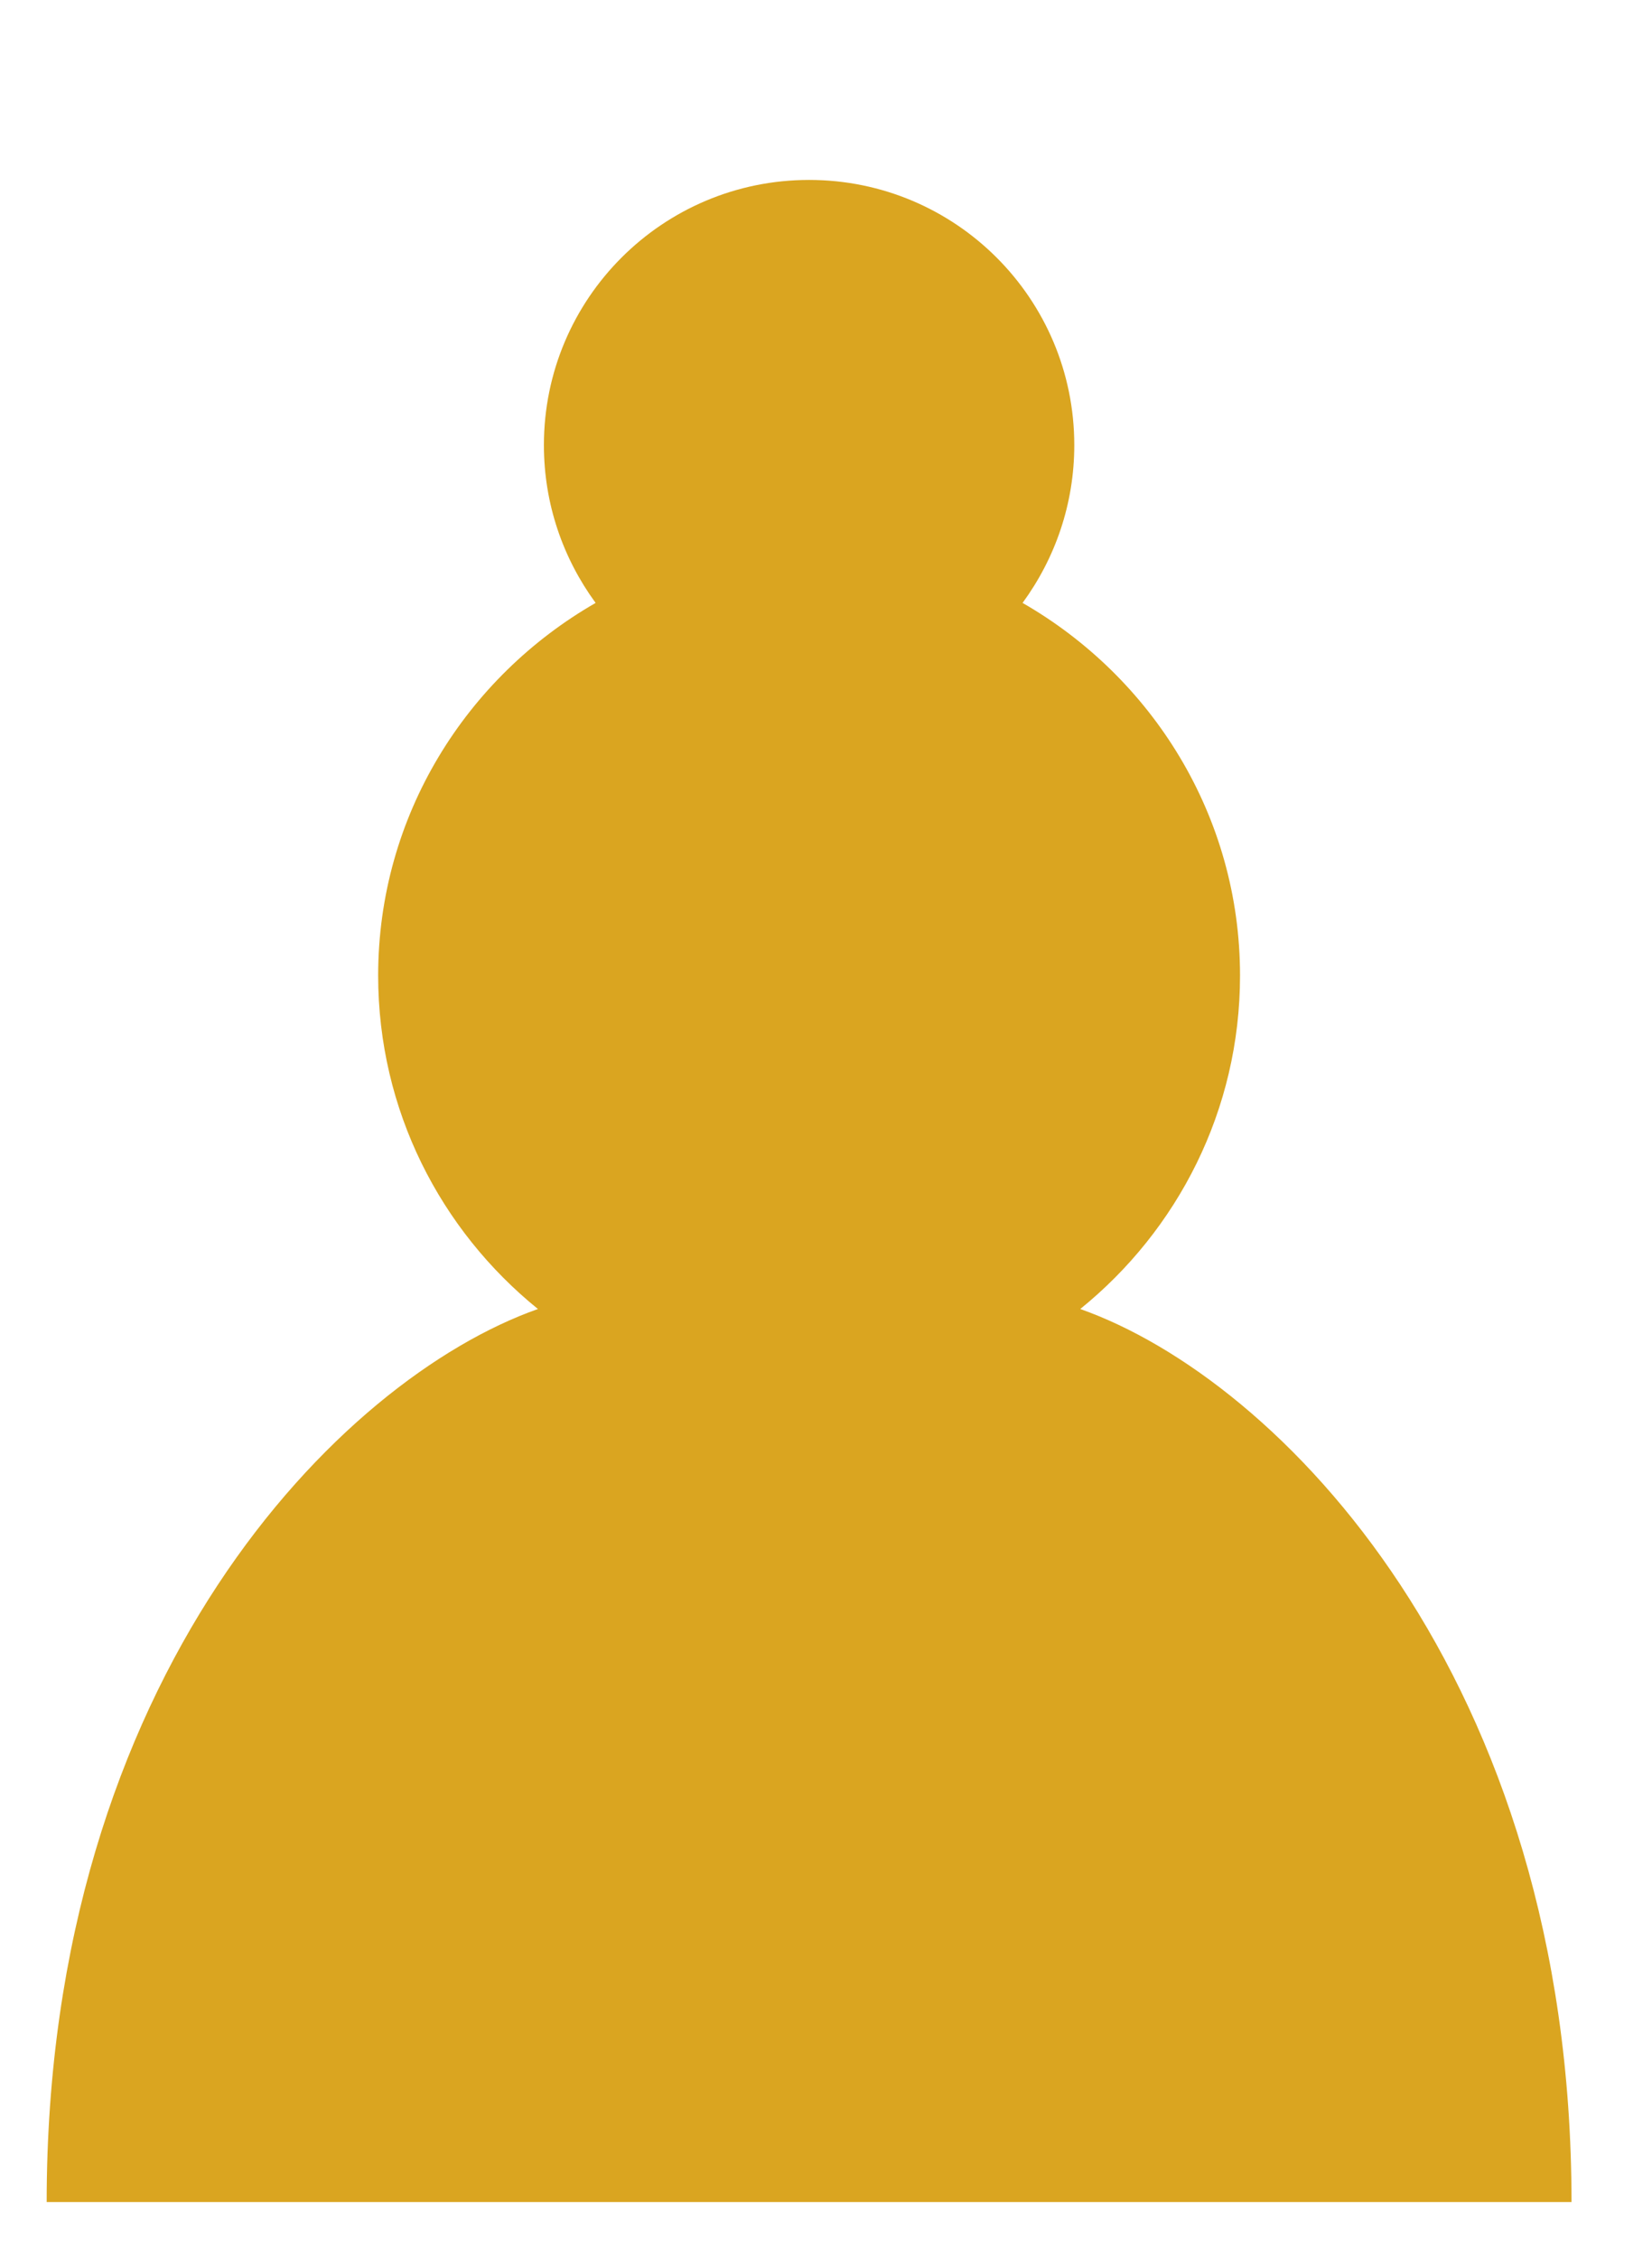 <svg xmlns="http://www.w3.org/2000/svg" version="1.1" width="24.918" height="34.061" style=""><rect id="backgroundrect" width="100%" height="100%" x="0" y="0" fill="none" stroke="none" class="" style=""/>
  
<g class="currentLayer" style=""><title>Layer 1</title><path d="M12.204,2.714 C9.994,2.714 8.204,4.504 8.204,6.714 C8.204,7.604 8.494,8.424 8.984,9.094 C7.034,10.214 5.704,12.304 5.704,14.714 C5.704,16.744 6.644,18.554 8.114,19.744 C5.114,20.804 0.704,25.294 0.704,33.214 L23.704,33.214 C23.704,25.294 19.294,20.804 16.294,19.744 C17.764,18.554 18.704,16.744 18.704,14.714 C18.704,12.304 17.374,10.214 15.424,9.094 C15.914,8.424 16.204,7.604 16.204,6.714 C16.204,4.504 14.414,2.714 12.204,2.714 z" style="opacity: 1; fill-opacity: 1; fill-rule: nonzero; stroke: rgb(0, 0, 0); stroke-linecap: round; stroke-linejoin: miter; stroke-miterlimit: 4; stroke-dasharray: none; stroke-opacity: 1;" id="svg_1" class="selected" stroke-width="0" fill-opacity="1" fill="#daa520"/></g></svg>